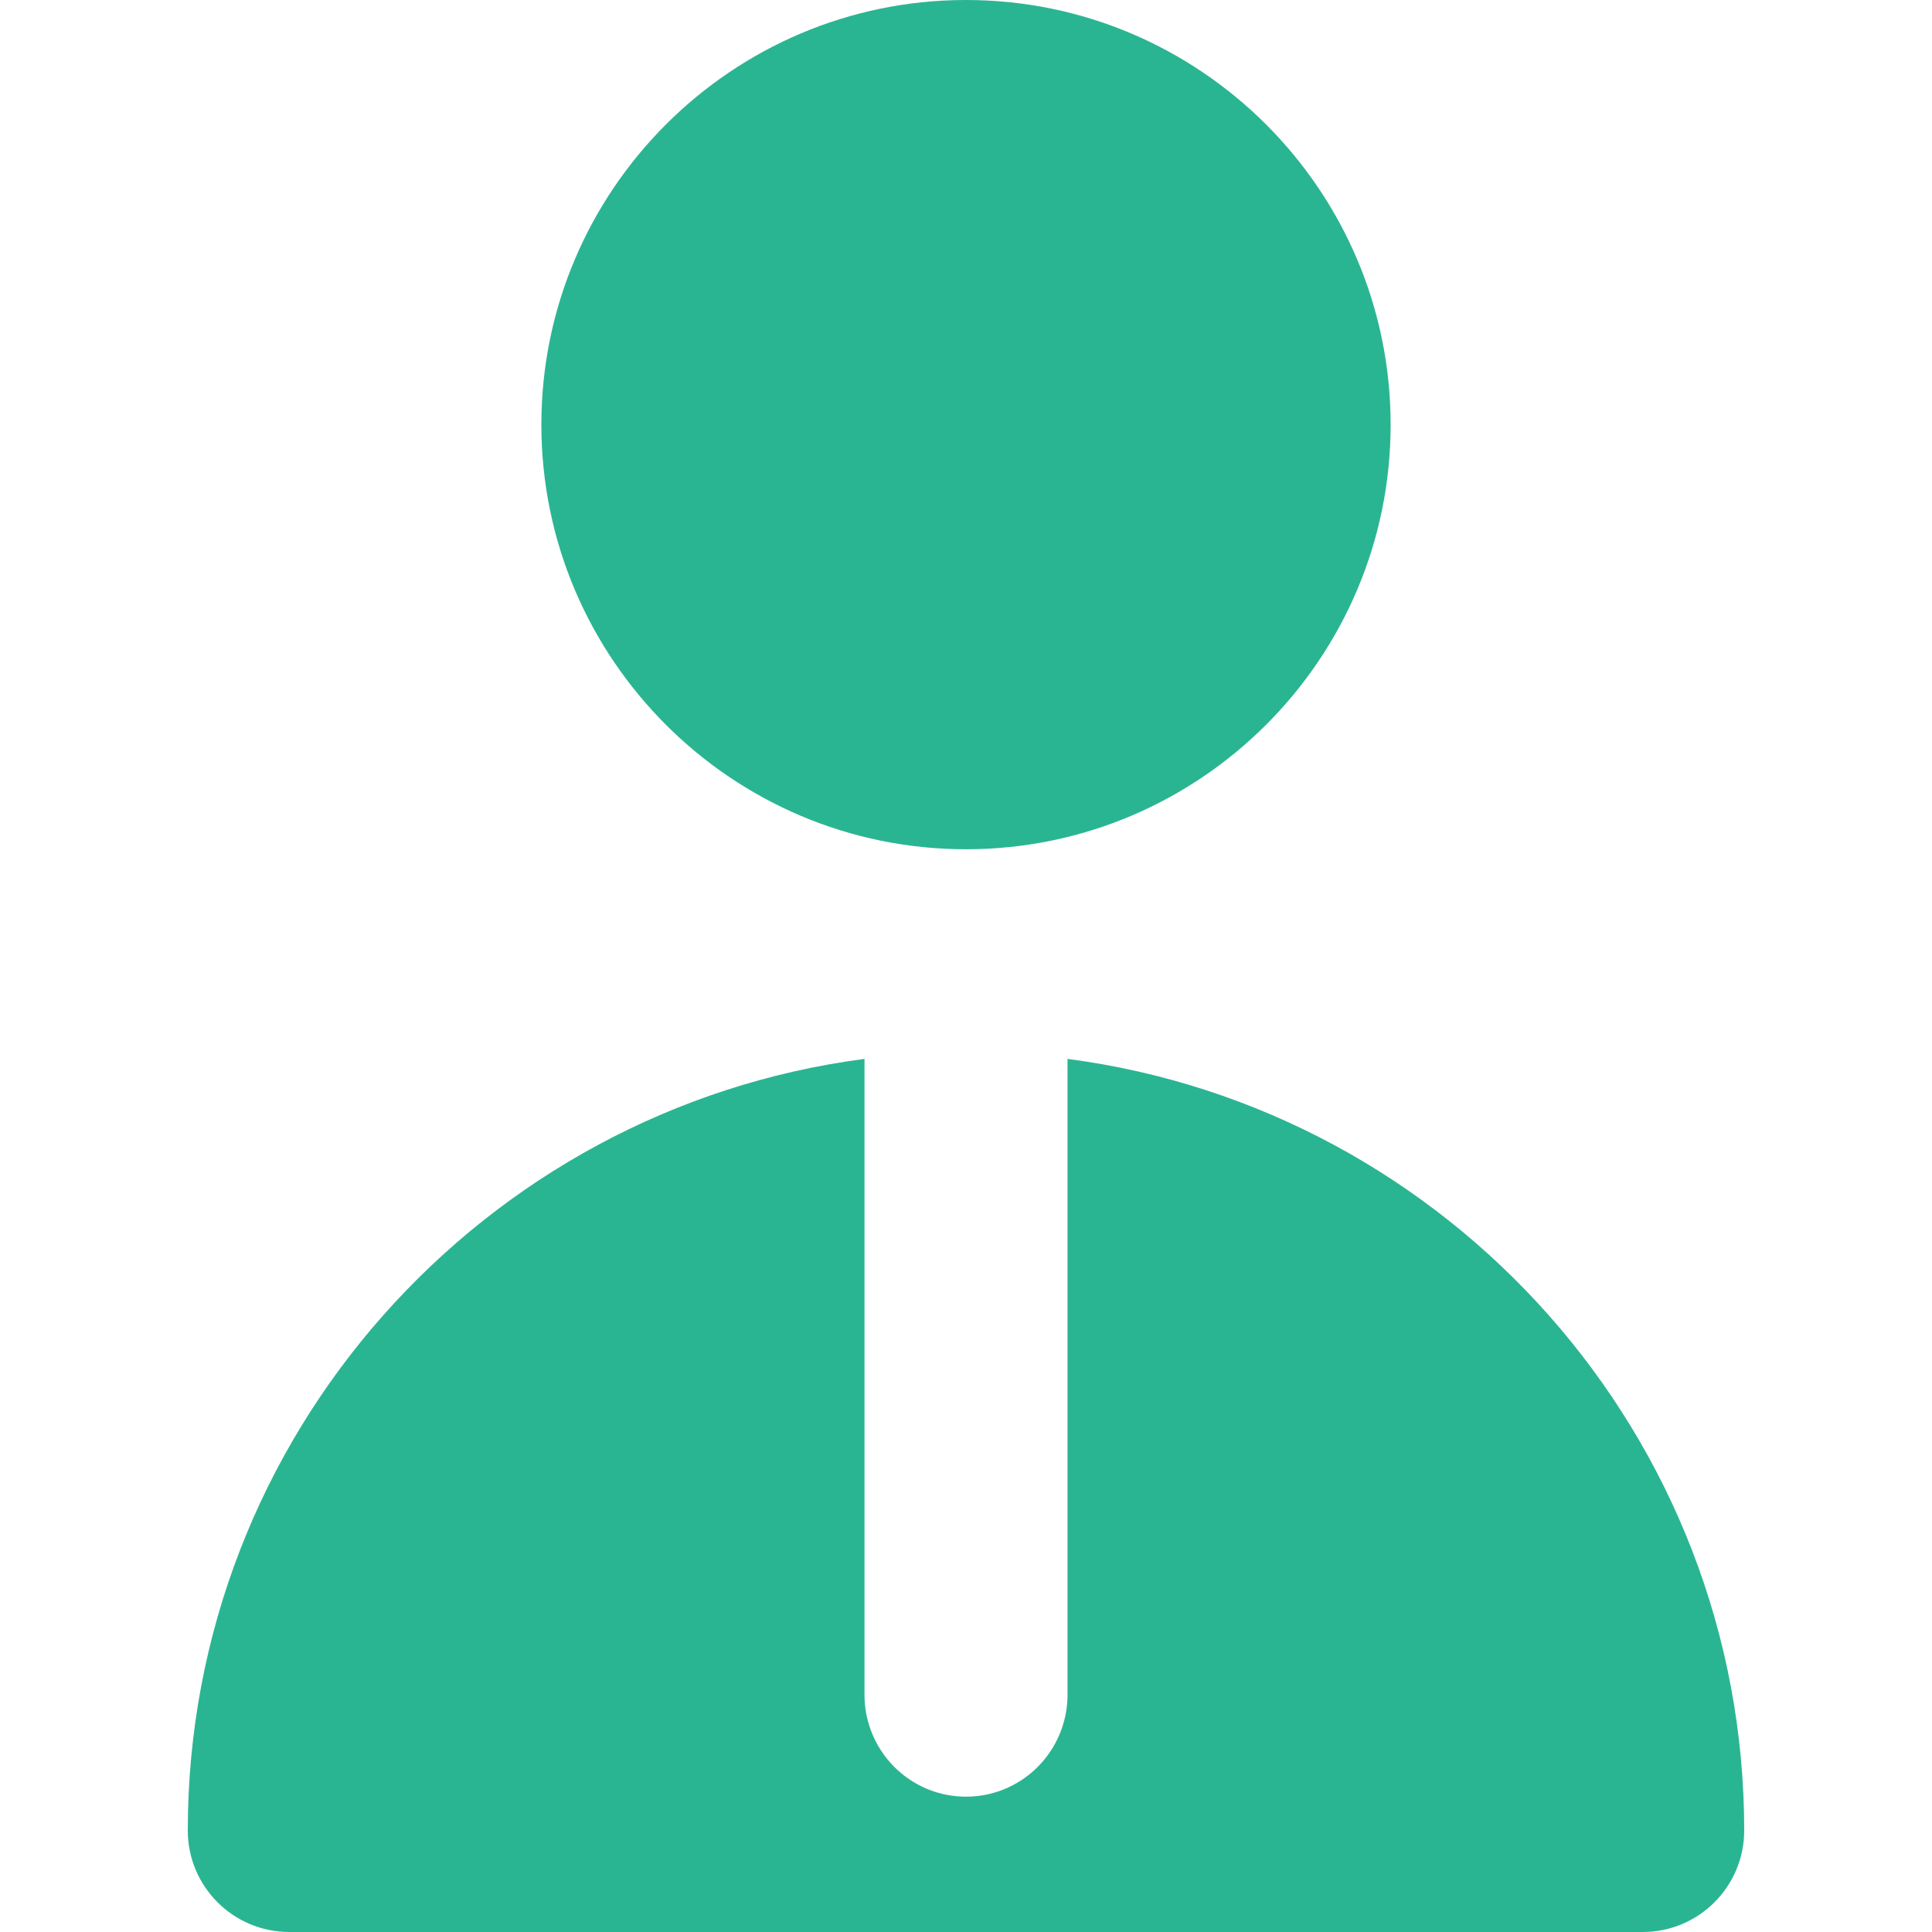 <?xml version="1.0" encoding="iso-8859-1"?>
<svg xmlns="http://www.w3.org/2000/svg" xmlns:xlink="http://www.w3.org/1999/xlink" version="1.1" id="Layer_1" x="0px" y="0px" viewBox="0 0 512 512" style="enable-background:new 0 0 512 512;" xml:space="preserve" width="512px" height="512px">
<path d="M256,0c-62.052,0-112.532,50.481-112.532,112.532c0,62.05,50.481,112.532,112.532,112.532s112.532-50.483,112.532-112.532    C368.532,50.481,318.052,0,256,0z" fill="#2ab592"/>
<path d="M282.9,280.617v27.155v27.28v114.18c0,3.149-0.568,6.158-1.564,8.967c-3.696,10.439-13.629,17.933-25.336,17.933    s-21.638-7.494-25.336-17.933c-0.995-2.808-1.564-5.818-1.564-8.967v-114.18v-27.28v-27.155    C128.045,293.84,49.765,380.496,49.765,485.1c0,14.854,12.044,26.9,26.9,26.9h358.669c14.856,0,26.9-12.046,26.9-26.9    C462.235,380.498,383.955,293.841,282.9,280.617z" fill="#2ab592"/>
</svg>

